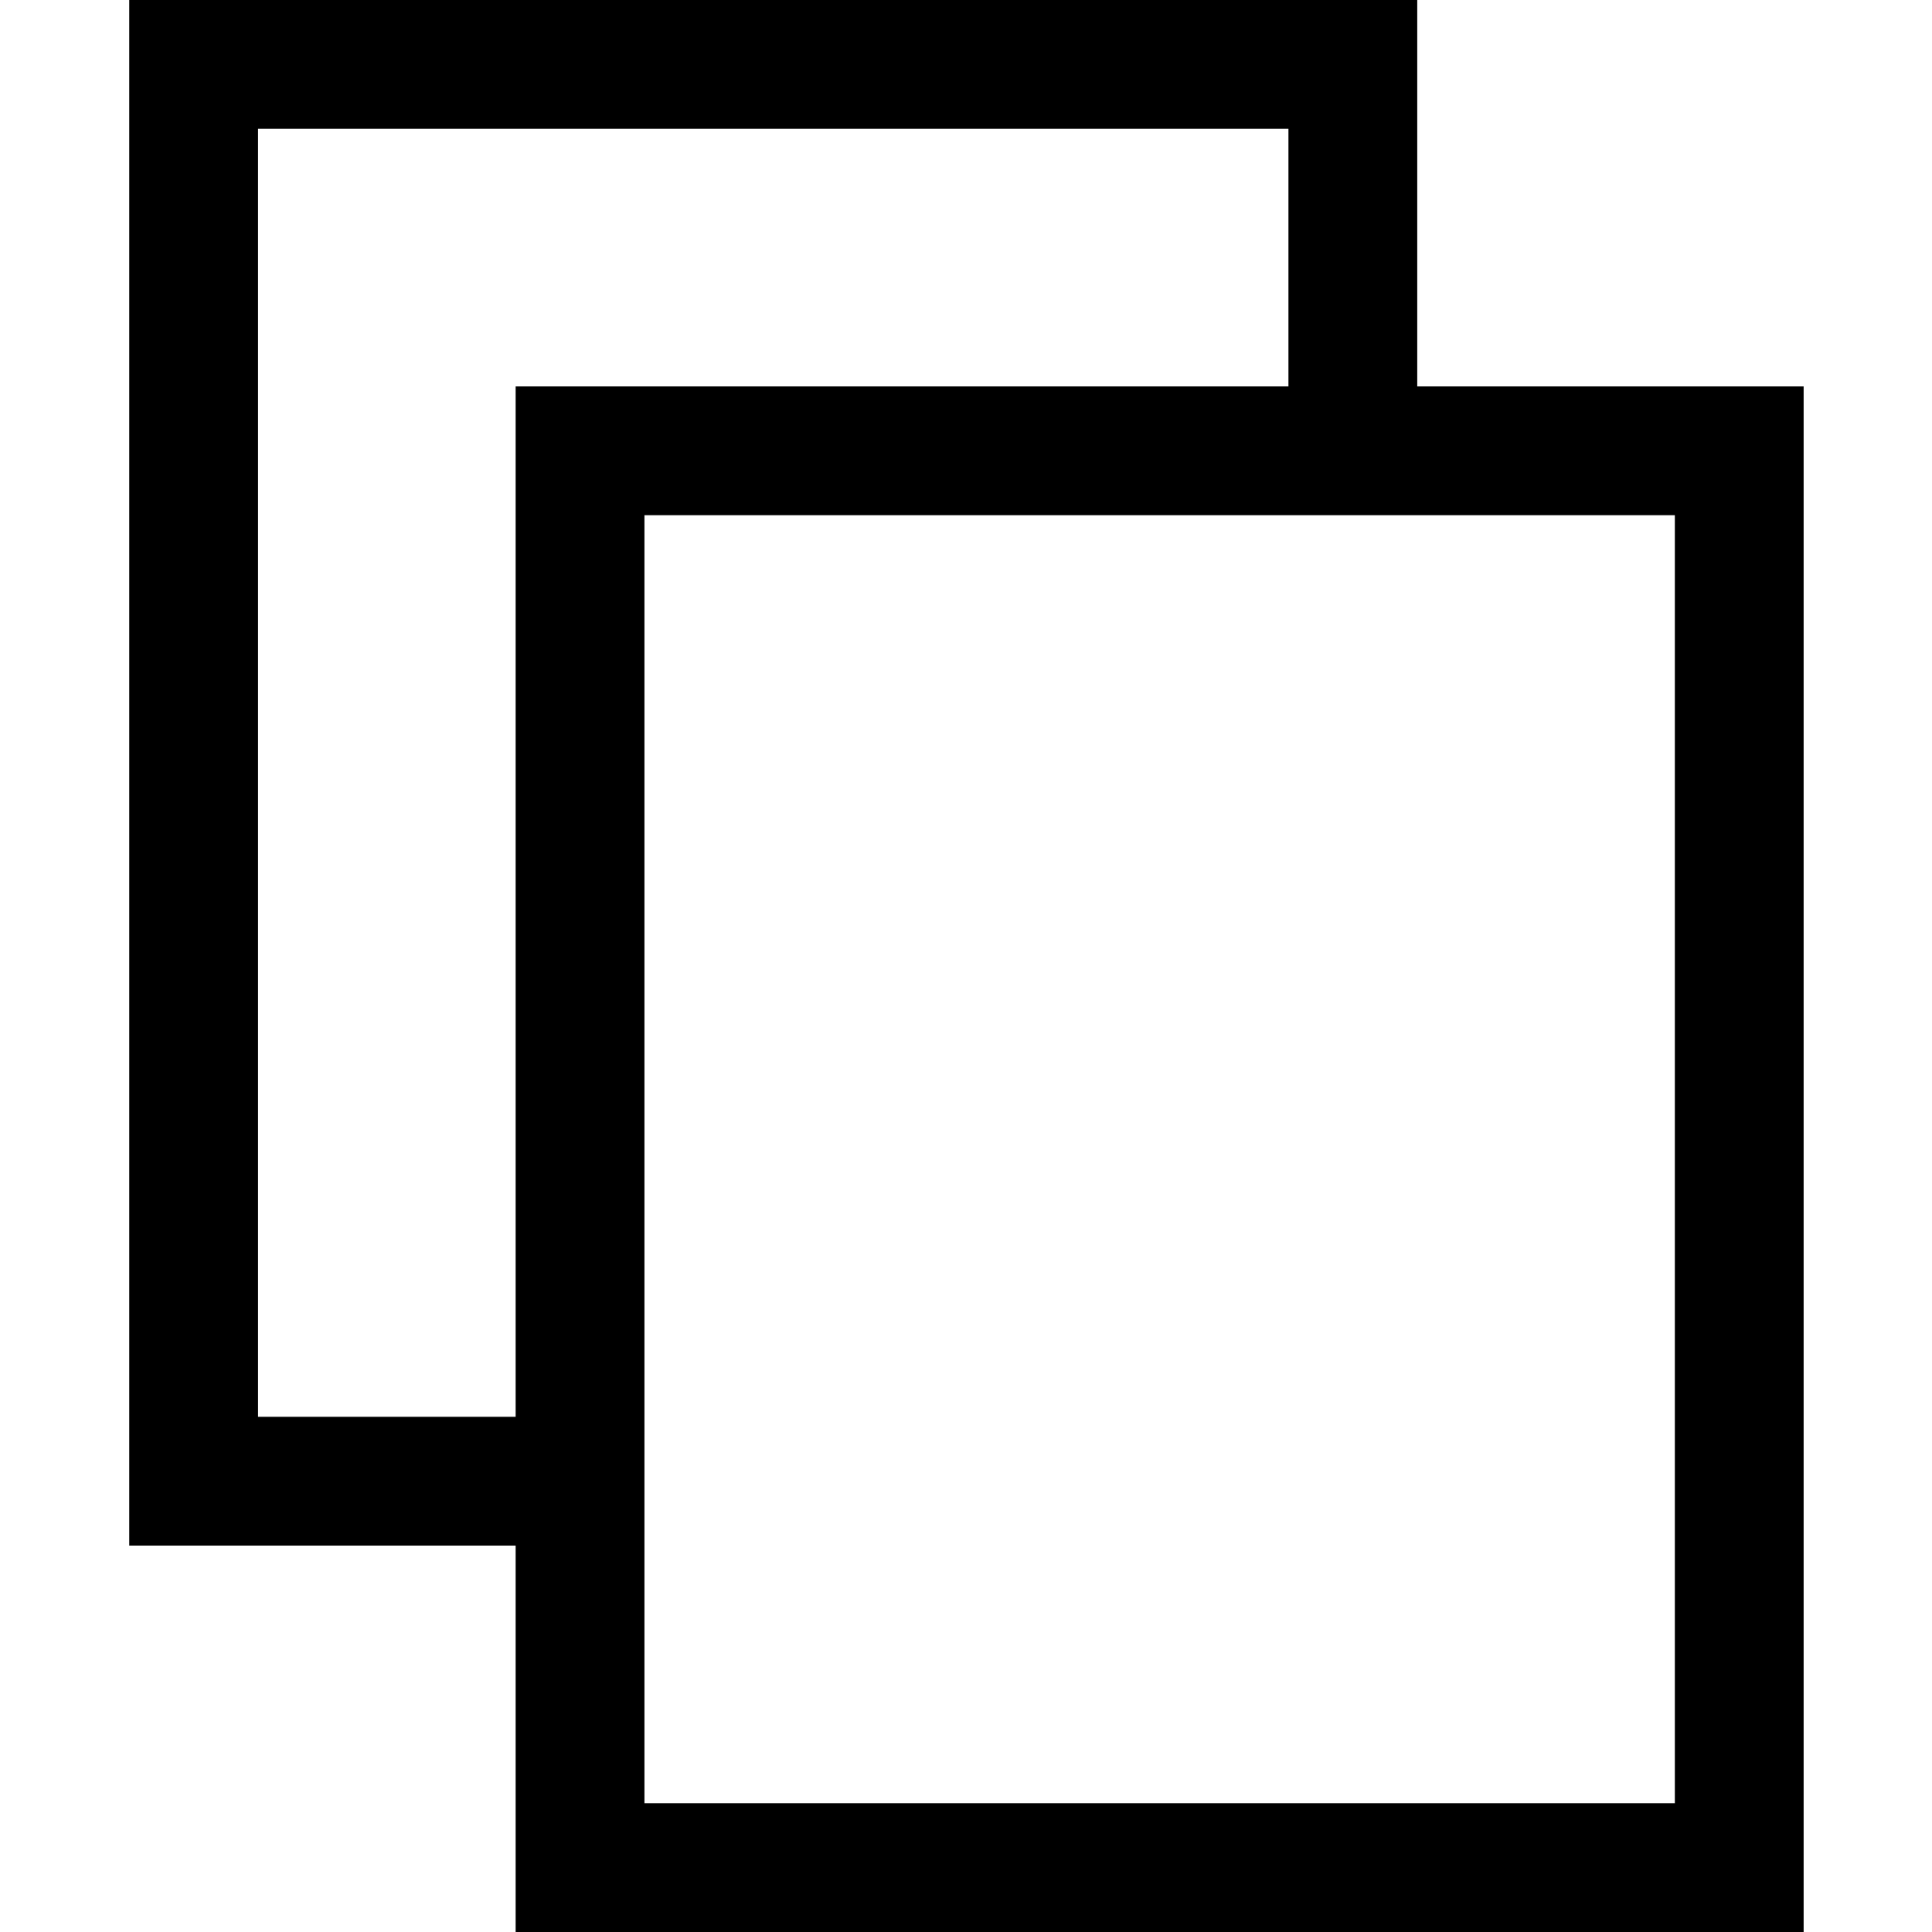 <?xml version="1.0" encoding="utf-8"?>
<svg version="1.1" xmlns="http://www.w3.org/2000/svg" xmlns:xlink="http://www.w3.org/1999/xlink" x="0px" y="0px" viewBox="0 0 1024 1024" xml:space="preserve">
 <path d="M751.167,204.8C751.167,204.8,751.167,0,751.167,0C751.167,0,68.5,0,68.5,0C68.5,0,68.5,819.2,68.5,819.2C68.5,819.2,273.3,819.2,273.3,819.2C273.3,819.2,273.3,1024,273.3,1024C273.3,1024,955.967,1024,955.967,1024C955.967,1024,955.967,204.8,955.967,204.8C955.967,204.8,751.167,204.8,751.167,204.8C751.167,204.8,751.167,204.8,751.167,204.8M887.7,955.733C887.7,955.733,341.567,955.733,341.567,955.733C341.567,955.733,341.567,819.2,341.567,819.2C341.567,819.2,341.567,785.067,341.567,785.067C341.567,785.067,341.567,750.933,341.567,750.933C341.567,750.933,341.567,273.067,341.567,273.067C341.567,273.067,682.9,273.067,682.9,273.067C682.9,273.067,717.033,273.067,717.033,273.067C717.033,273.067,751.167,273.067,751.167,273.067C751.167,273.067,887.7,273.067,887.7,273.067C887.7,273.067,887.7,955.733,887.7,955.733C887.7,955.733,887.7,955.733,887.7,955.733M136.767,68.267C136.767,68.267,682.9,68.267,682.9,68.267C682.9,68.267,682.9,204.8,682.9,204.8C682.9,204.8,273.3,204.8,273.3,204.8C273.3,204.8,273.3,750.933,273.3,750.933C273.3,750.933,136.767,750.933,136.767,750.933C136.767,750.933,136.767,68.267,136.767,68.267C136.767,68.267,136.767,68.267,136.767,68.267" />
</svg>